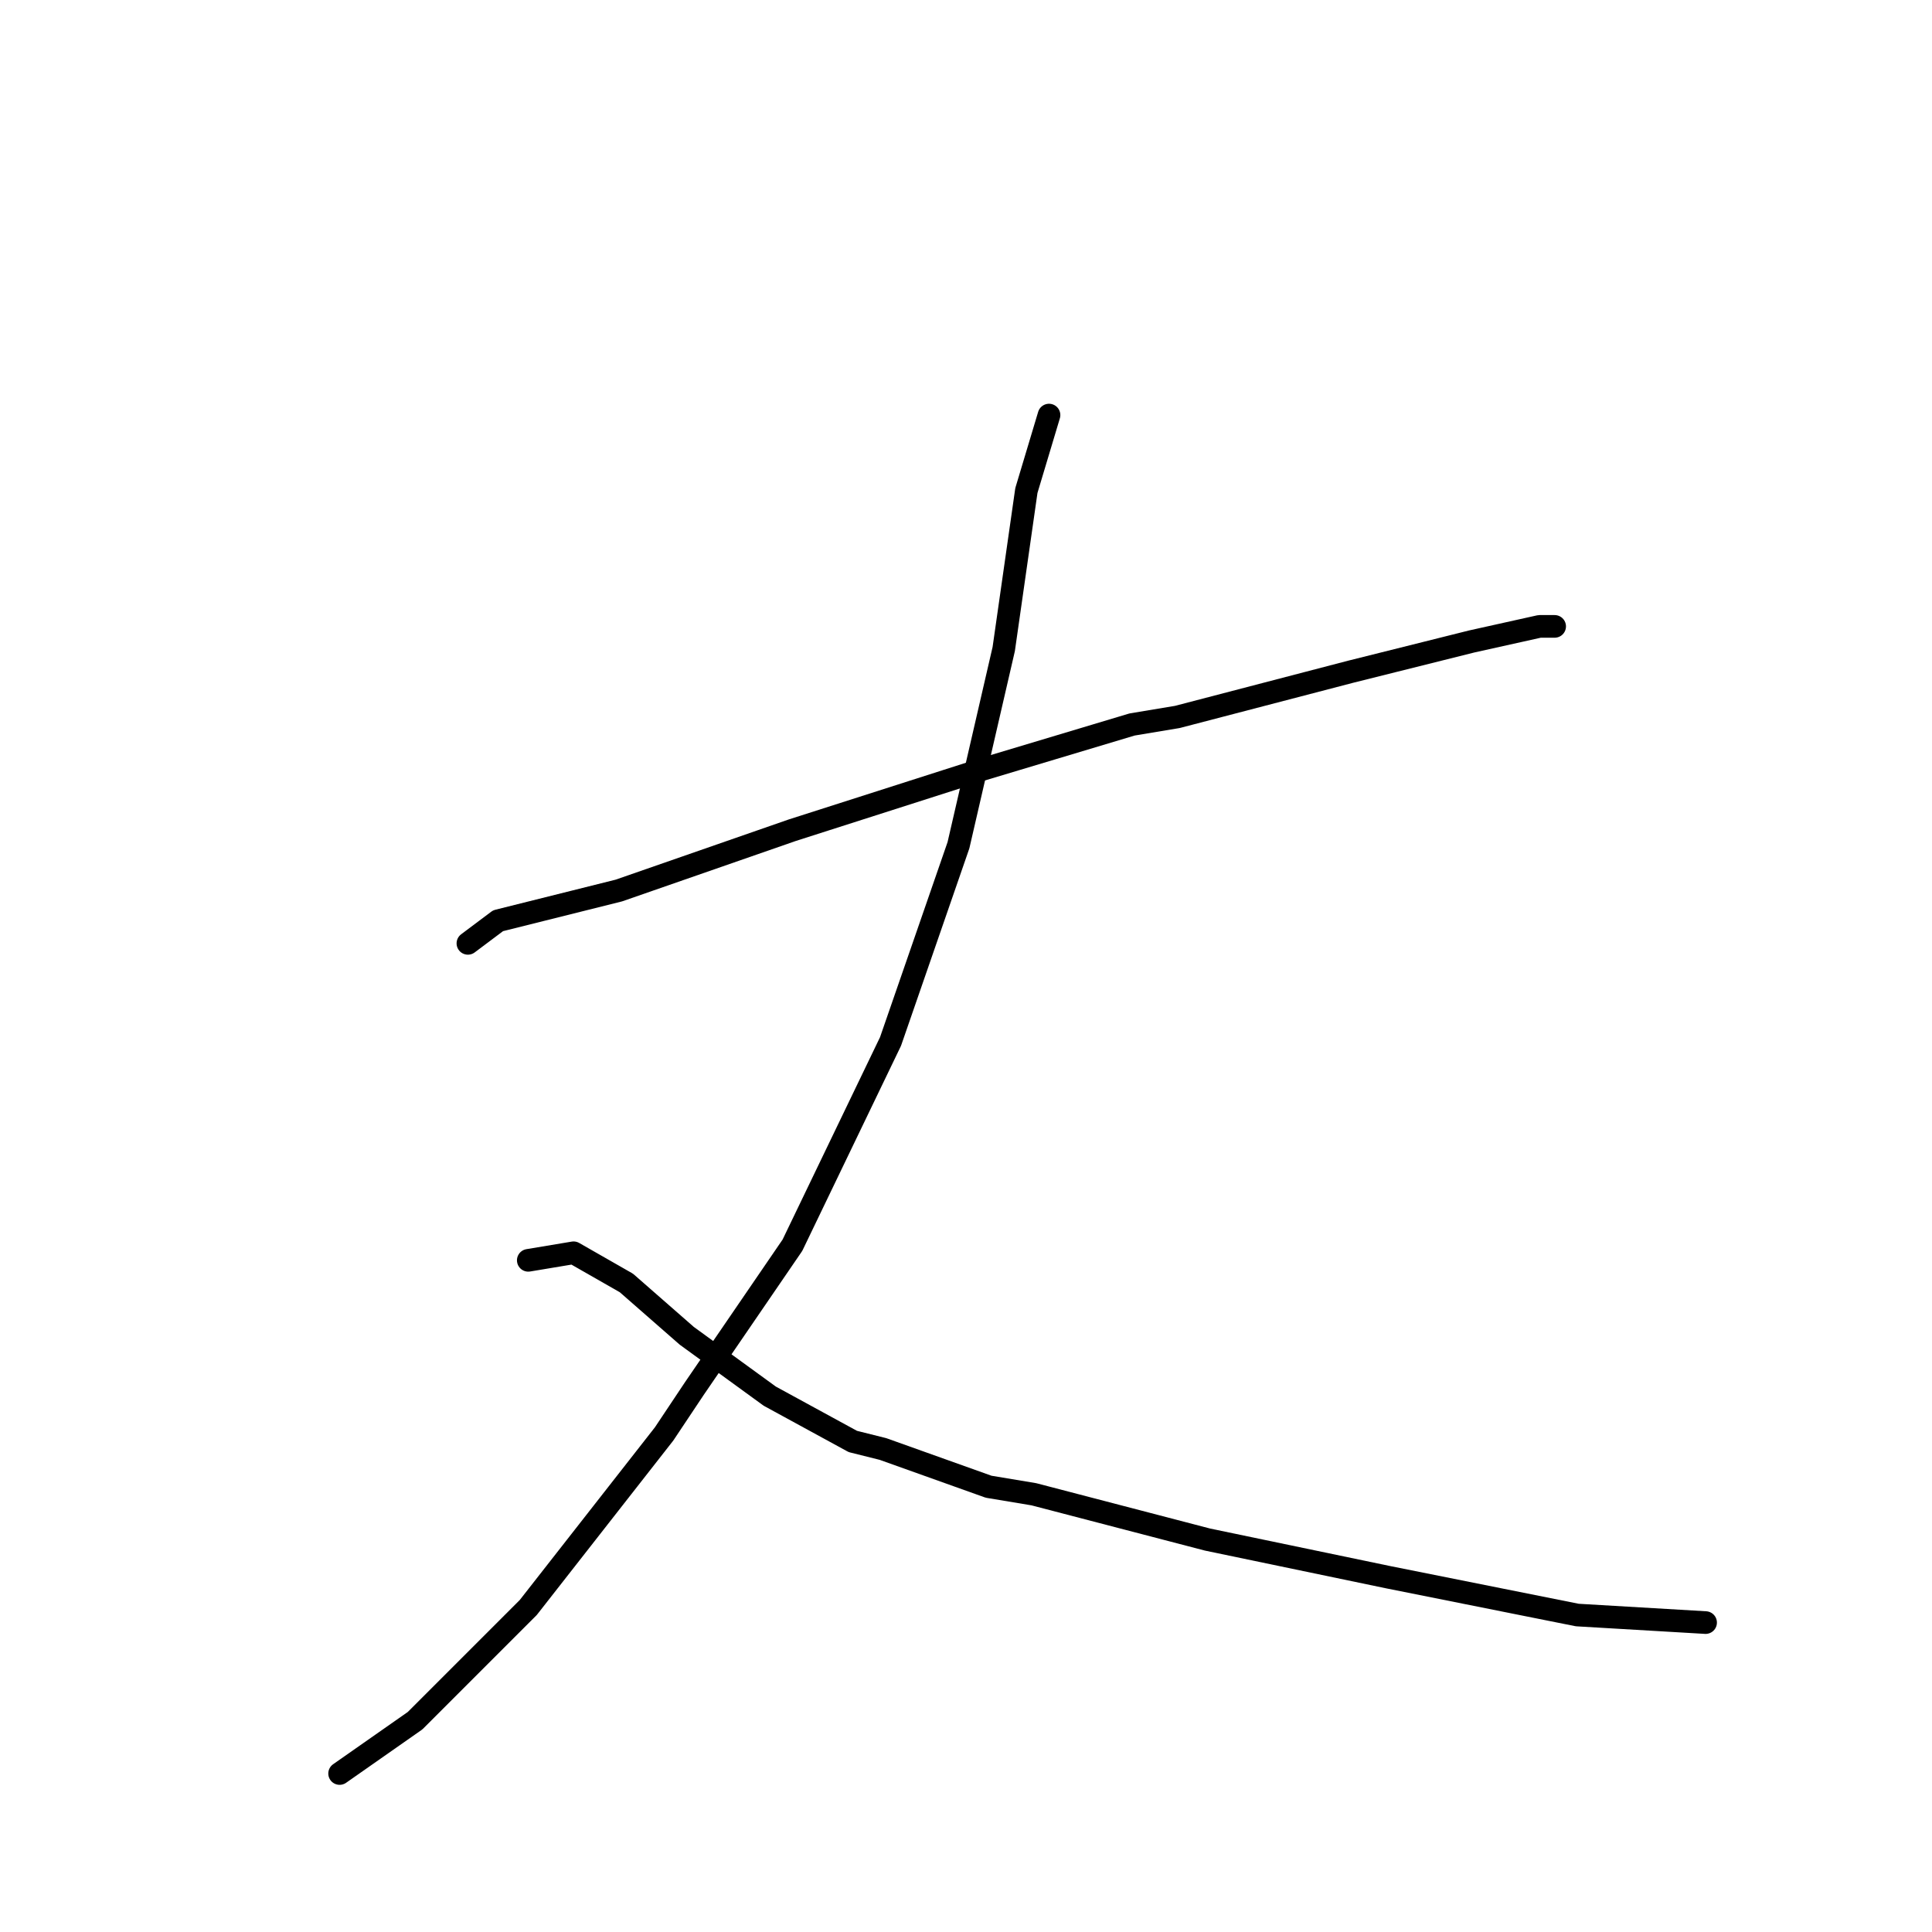 <?xml version="1.0" standalone="no"?>
    <svg width="256" height="256" xmlns="http://www.w3.org/2000/svg" version="1.1">
    <polyline stroke="black" stroke-width="3" stroke-linecap="round" fill="transparent" stroke-linejoin="round" points="62 125 66 122 82 118 105 110 130 102 150 96 156 95 179 89 195 85 204 83 206 83 206 83 " />
        <polyline stroke="black" stroke-width="3" stroke-linecap="round" fill="transparent" stroke-linejoin="round" points="139 55 136 65 133 86 127 112 118 138 105 165 92 184 88 190 70 213 55 228 45 235 45 235 " />
        <polyline stroke="black" stroke-width="3" stroke-linecap="round" fill="transparent" stroke-linejoin="round" points="70 167 76 166 83 170 91 177 102 185 113 191 117 192 131 197 137 198 160 204 184 209 209 214 226 215 226 215 " />
        </svg>